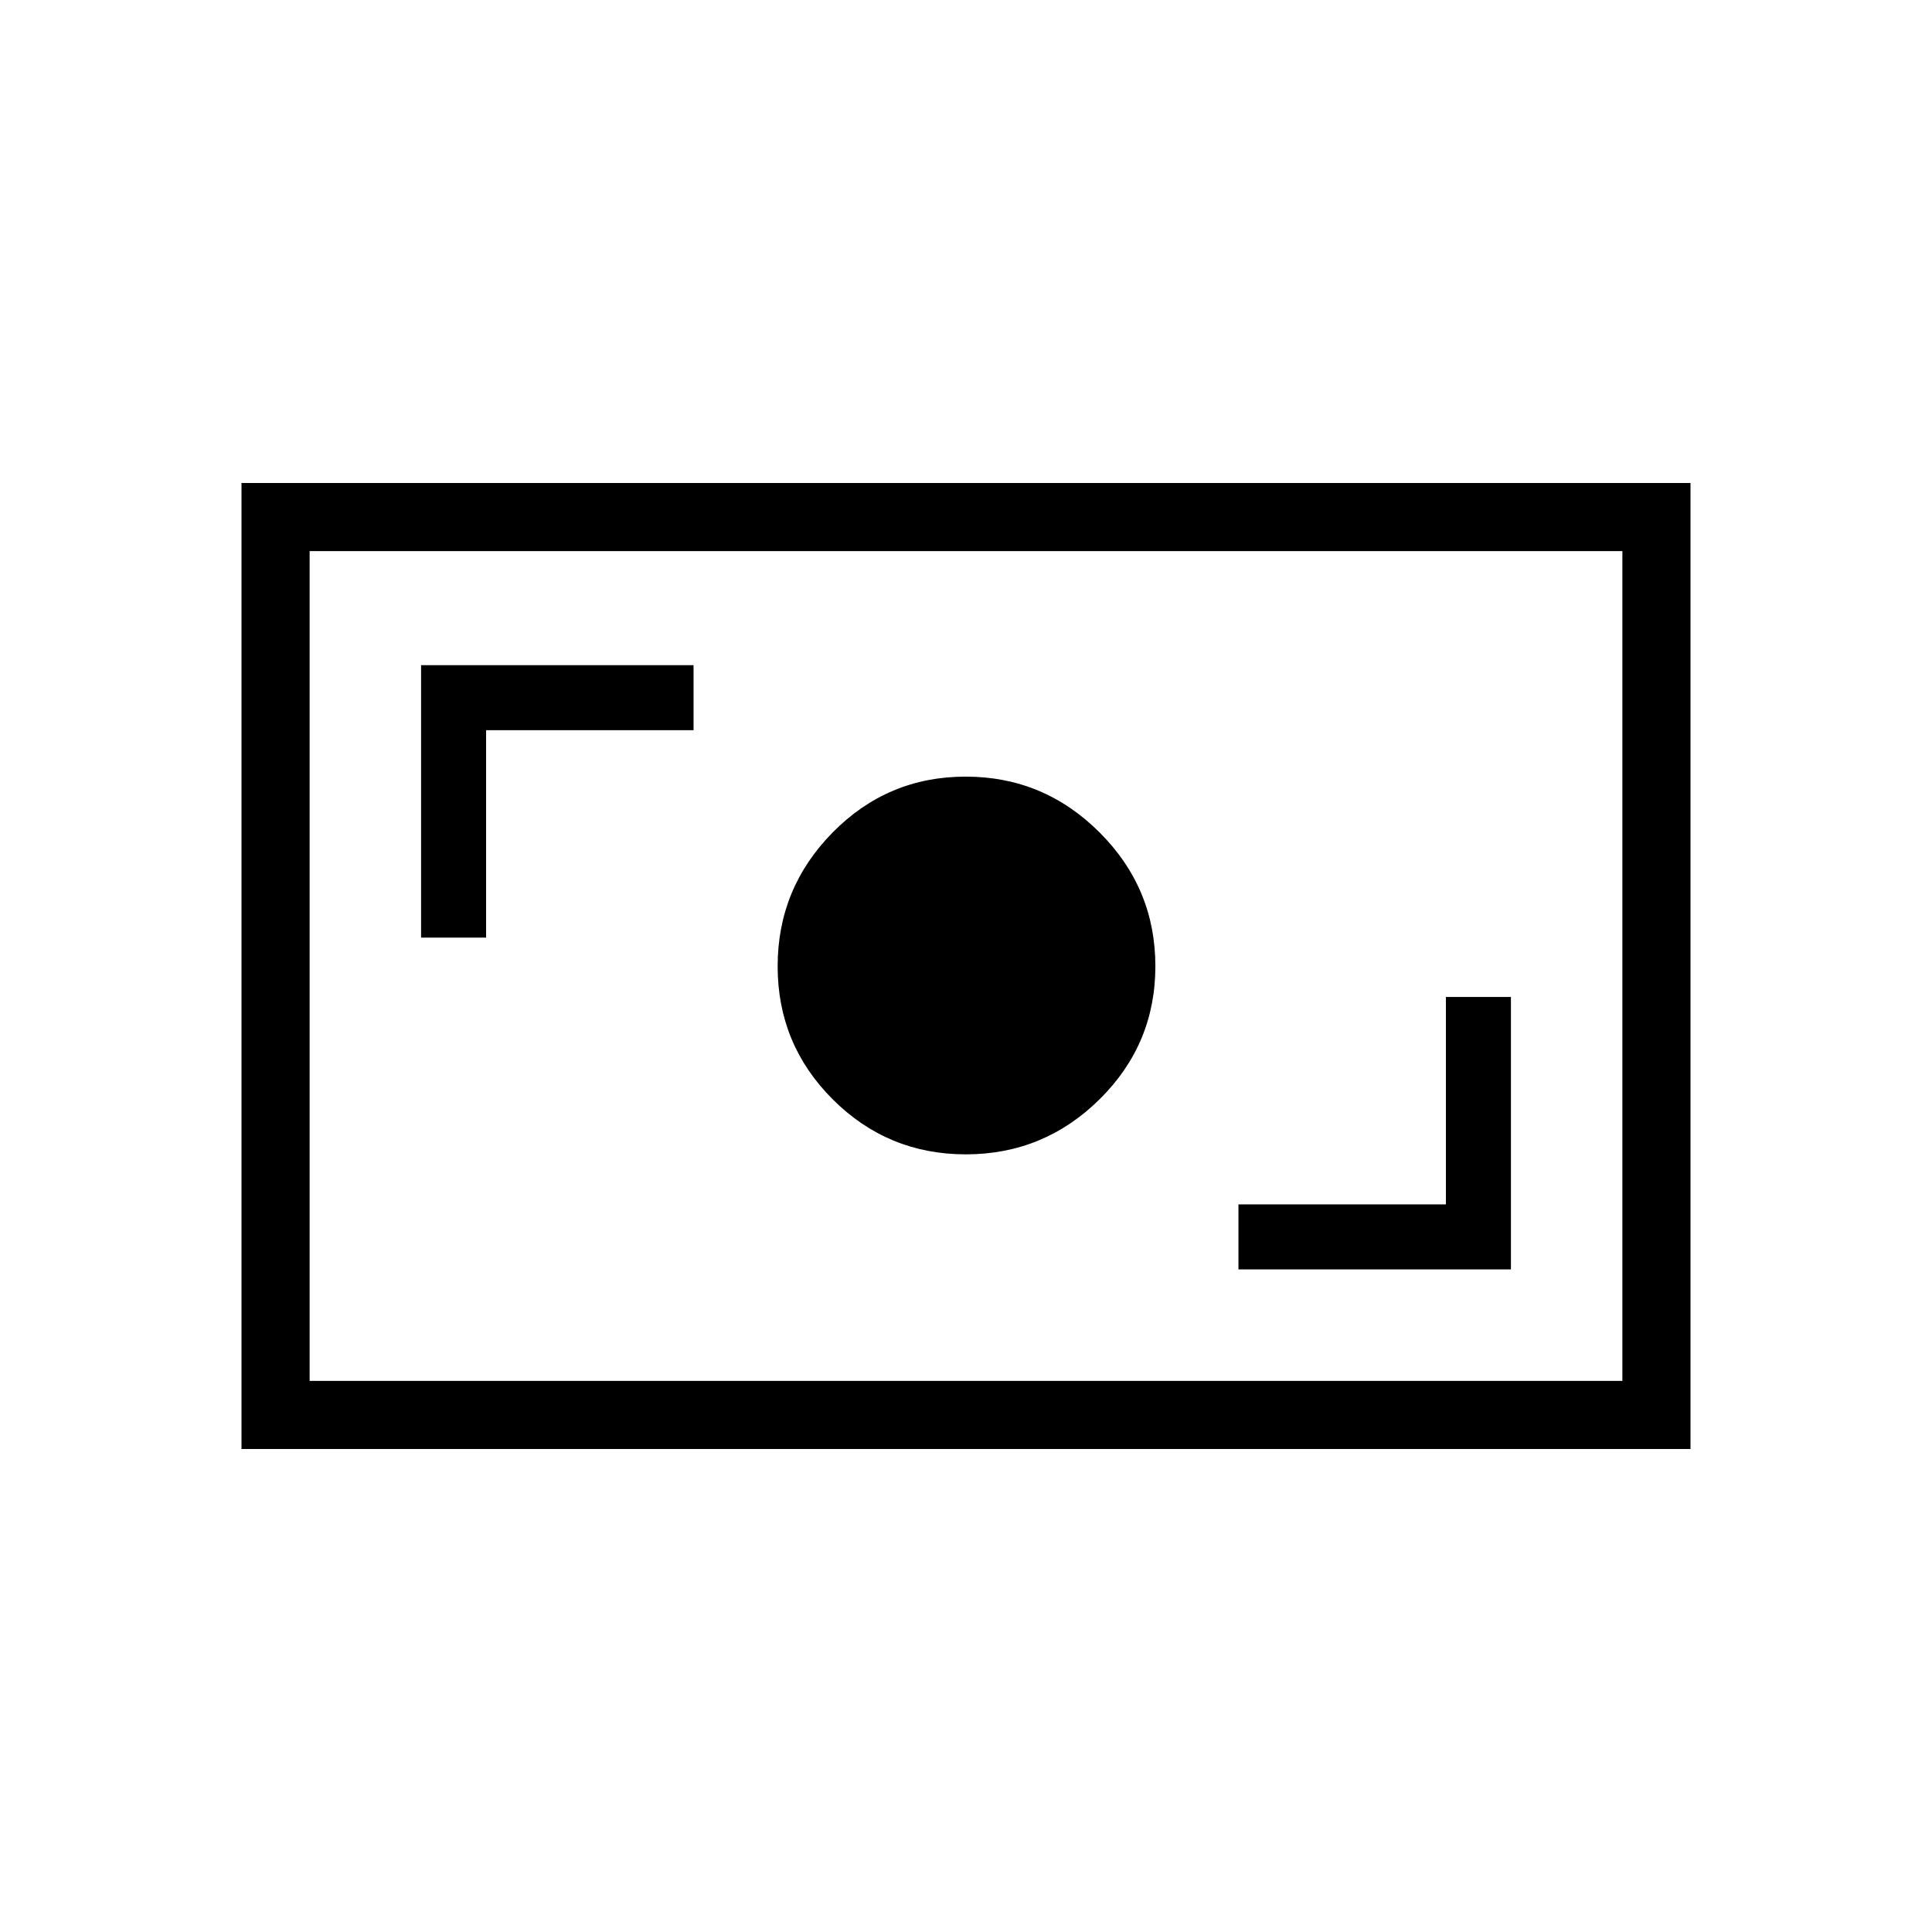 <svg xmlns="http://www.w3.org/2000/svg" height="40" viewBox="0 -960 960 960" width="40"><path d="M615.38-329.23h135.39v-135.39h-32.31v103.08H615.38v32.31Zm-135.46-57.18q38.76 0 66.47-27.37 27.71-27.38 27.71-66.14 0-38.76-27.75-66.47t-66.51-27.71q-38.76 0-66.1 27.75-27.33 27.75-27.33 66.51 0 38.76 27.37 66.1 27.38 27.33 66.14 27.33ZM209.23-494.1h32.31v-103.08h103.08v-32.31H209.23v135.39ZM120-240v-480h720v480H120Zm33.85-33.85h652.3v-412.3h-652.3v412.3Zm0 0v-412.3 412.3Z"/></svg>